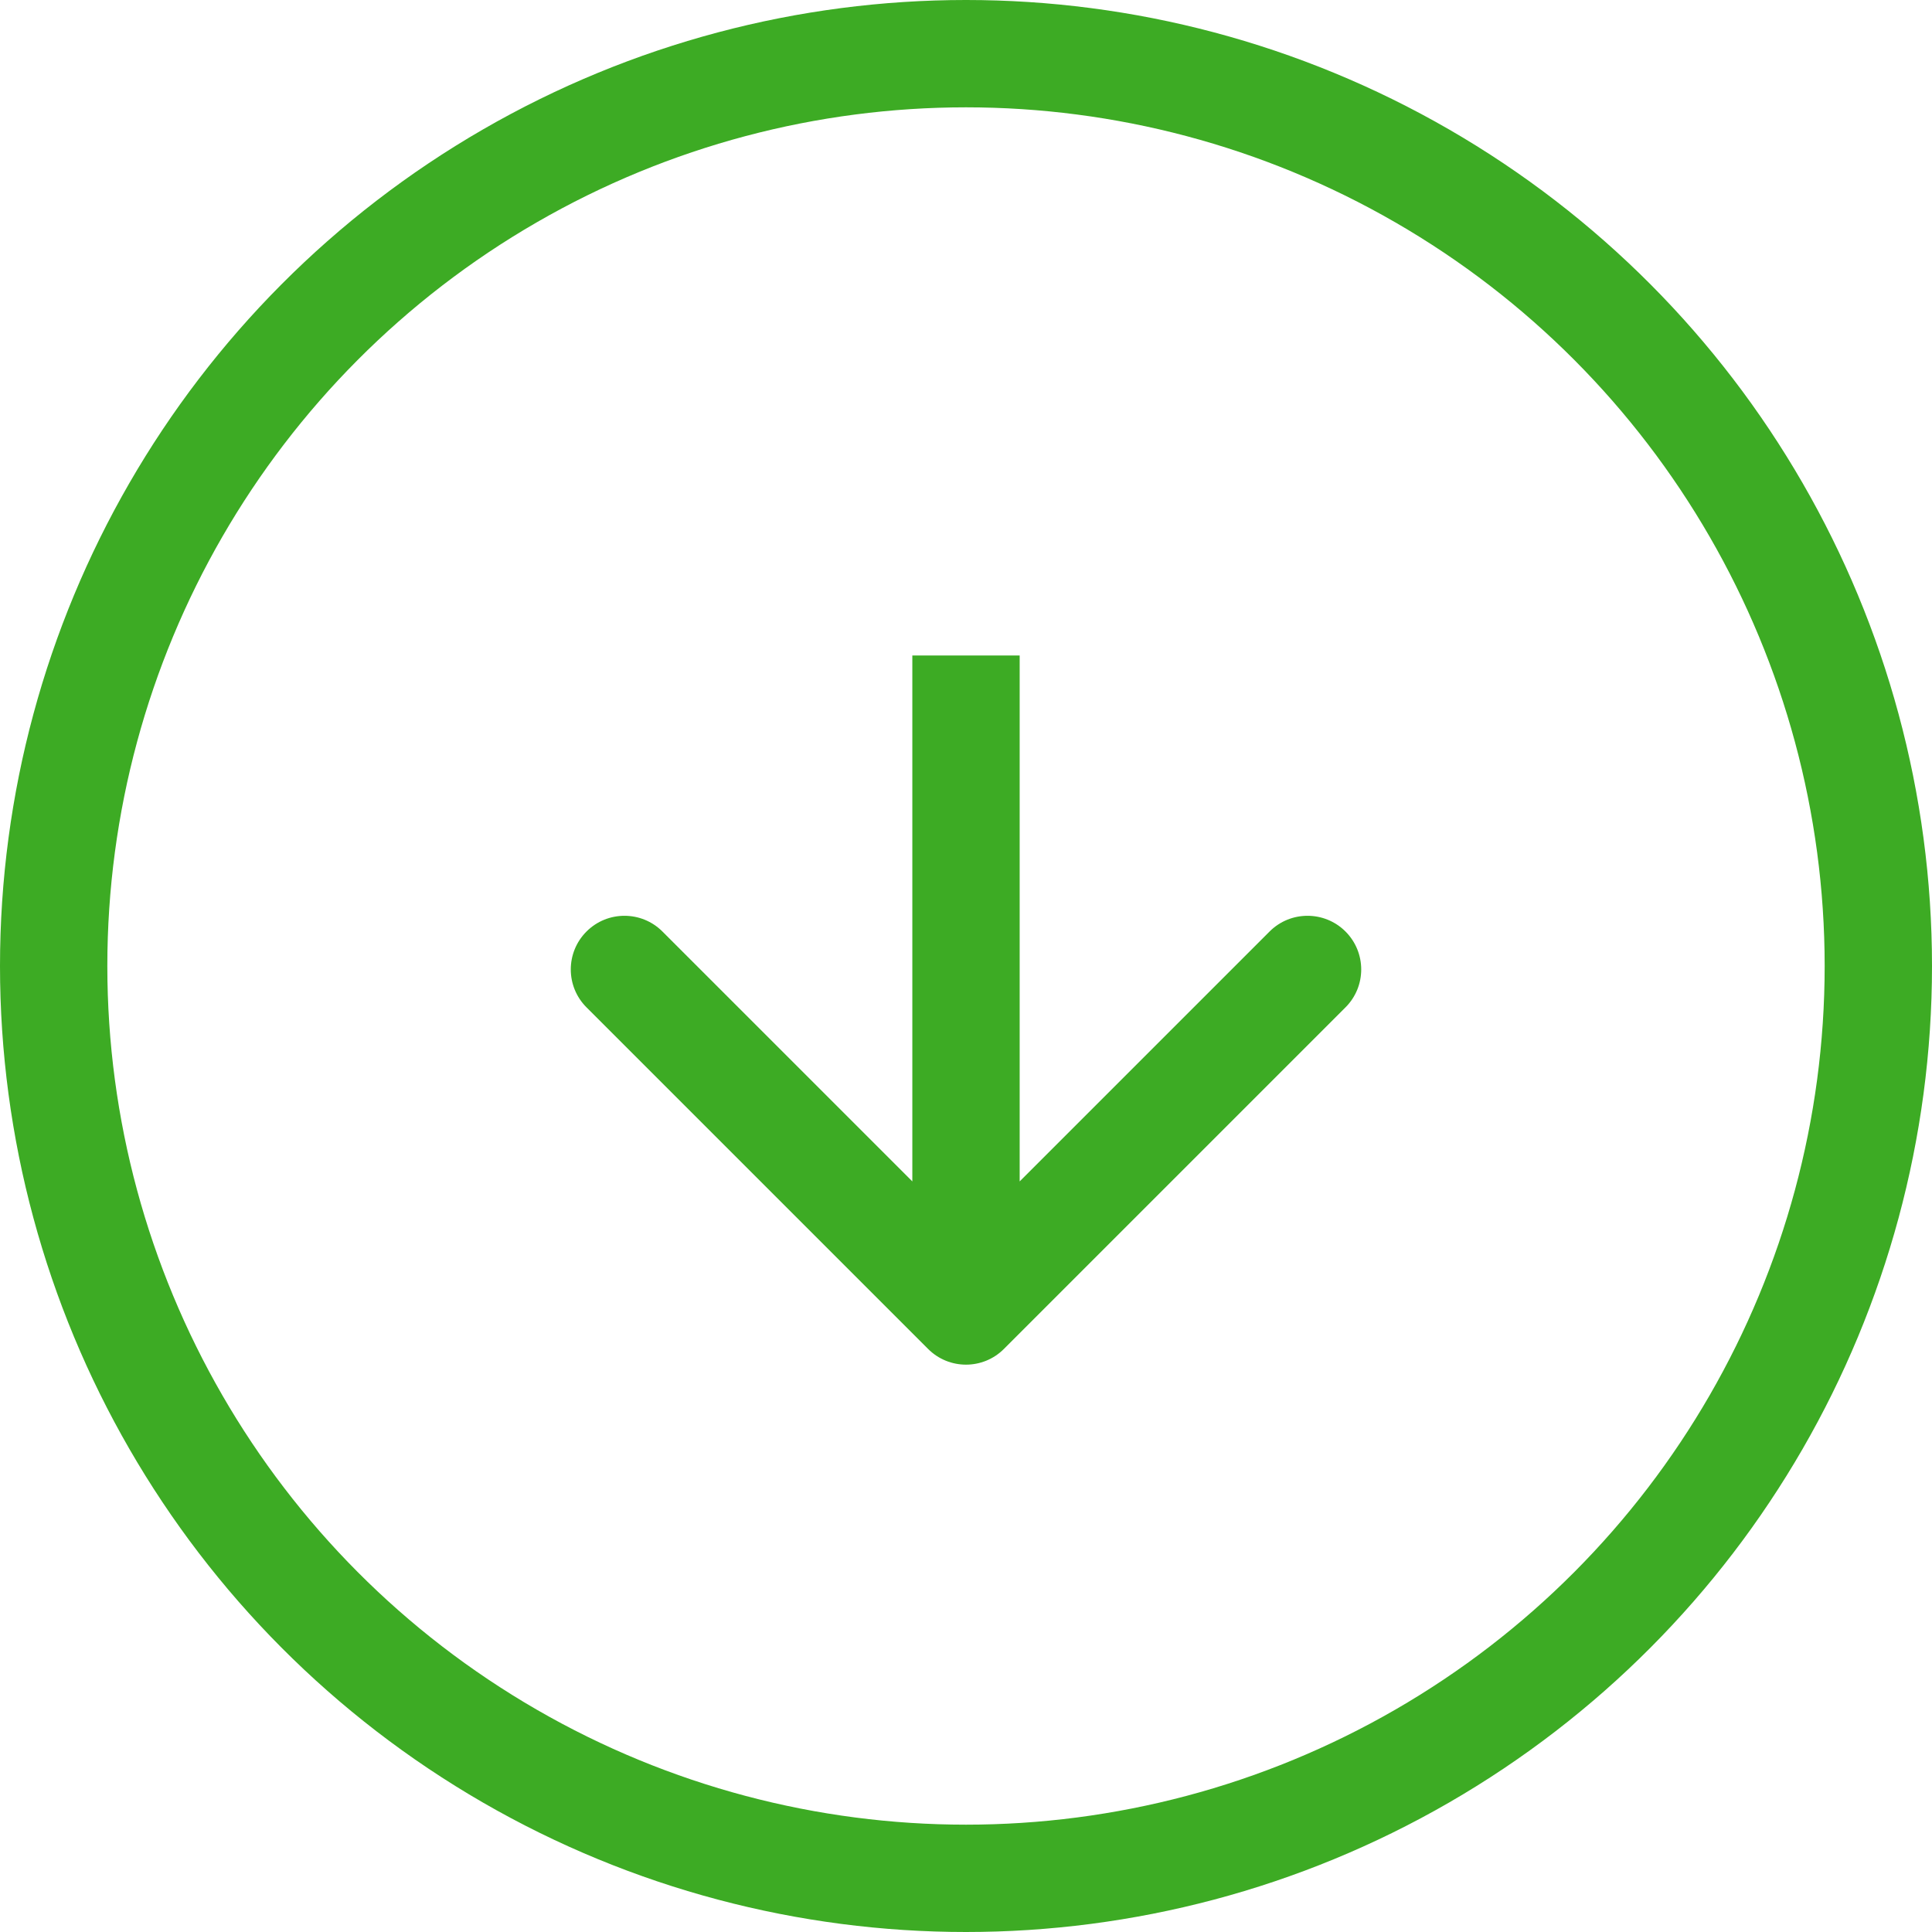 <svg width="36" height="36" viewBox="0 0 36 36" fill="none" xmlns="http://www.w3.org/2000/svg">
<circle cx="18" cy="18" r="17" stroke="#3DAB24" stroke-width="2"/>
<path d="M17.293 25.135C17.683 25.526 18.317 25.526 18.707 25.135L25.071 18.771C25.462 18.381 25.462 17.748 25.071 17.357C24.68 16.967 24.047 16.967 23.657 17.357L18 23.014L12.343 17.357C11.953 16.967 11.319 16.967 10.929 17.357C10.538 17.748 10.538 18.381 10.929 18.771L17.293 25.135ZM17 12.214L17 24.428L19 24.428L19 12.214L17 12.214Z" fill="#3DAB24"/>
</svg>
